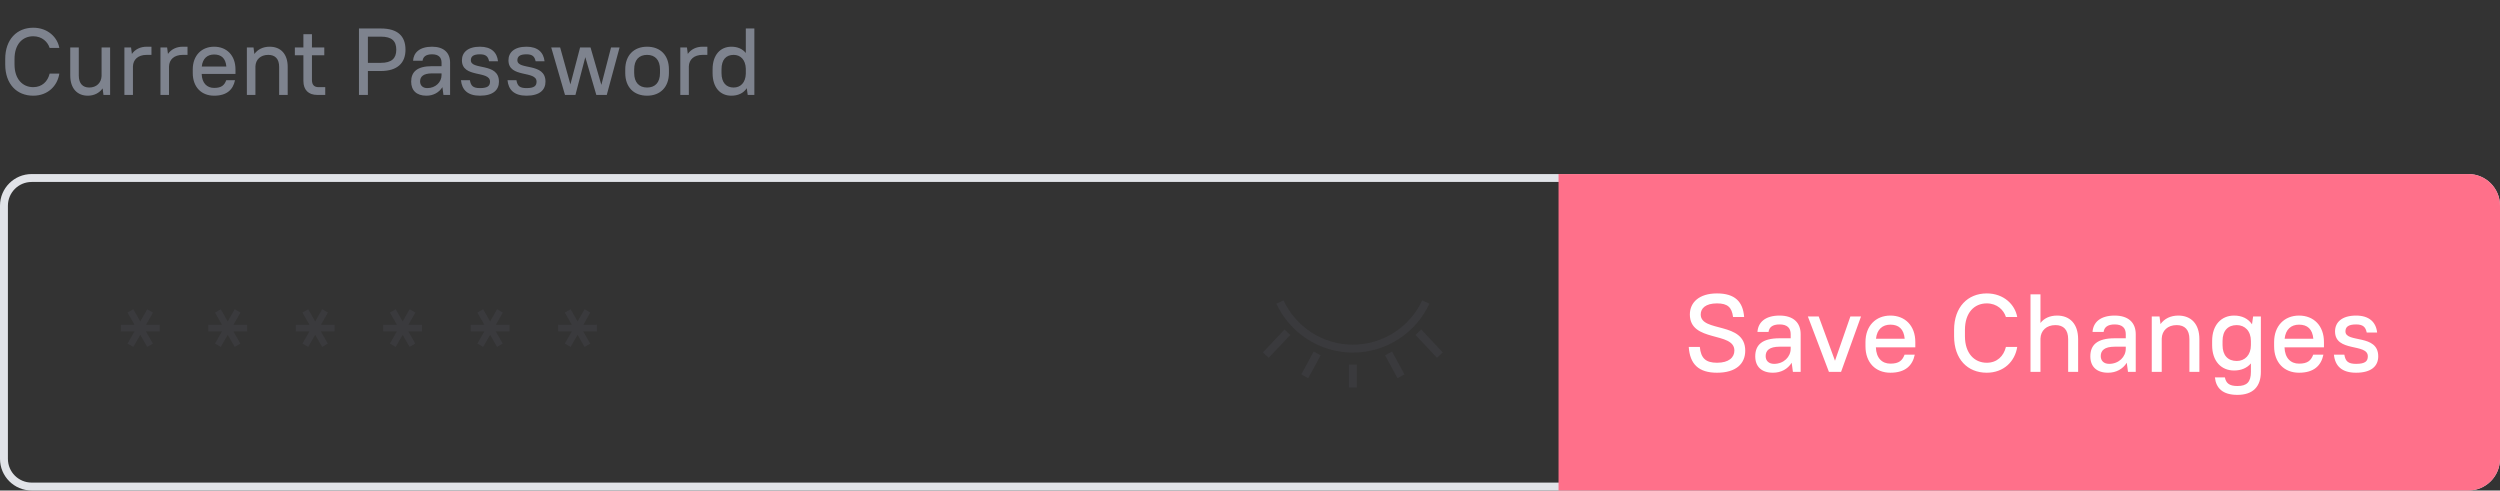 <svg width="316" height="62" viewBox="0 0 316 62" fill="none" xmlns="http://www.w3.org/2000/svg">
<rect x="0" y="0" width="316" height="62" fill="#333333" stroke="none"/>
<path d="M4 22.5H312C313.933 22.5 315.5 24.067 315.5 26V58C315.5 59.933 313.933 61.5 312 61.5H4C2.067 61.5 0.5 59.933 0.5 58V26C0.5 24.067 2.067 22.5 4 22.5Z" stroke="#E1E3E8"/>
<path d="M4.2 12.096C6.036 12.096 7.26 10.872 7.5 9.3H6.276C6.036 10.296 5.316 11.016 4.2 11.016C2.856 11.016 1.836 9.996 1.836 8.148V7.452C1.836 5.592 2.844 4.584 4.2 4.584C5.328 4.584 6.036 5.304 6.276 6.06H7.5C7.26 4.716 6.048 3.504 4.2 3.504C2.136 3.504 0.66 4.98 0.66 7.452V8.148C0.66 10.632 2.124 12.096 4.2 12.096ZM11.099 12.096C11.891 12.096 12.551 11.76 12.971 11.172L13.079 12H13.919V6H12.839V9.612C12.803 10.476 12.191 11.064 11.279 11.064C10.463 11.064 9.959 10.56 9.959 9.54V6H8.879V9.54C8.879 11.196 9.779 12.096 11.099 12.096ZM15.724 12H16.804V8.4C16.828 7.536 17.44 6.936 18.544 6.936H19.144V5.904H18.544C17.752 5.904 17.08 6.228 16.672 6.816L16.564 6H15.724V12ZM20.283 12H21.363V8.4C21.387 7.536 21.999 6.936 23.103 6.936H23.703V5.904H23.103C22.311 5.904 21.639 6.228 21.231 6.816L21.123 6H20.283V12ZM27.064 12.096C28.684 12.096 29.464 11.316 29.704 10.14H28.6C28.36 10.764 28.012 11.112 27.064 11.112C26.164 11.112 25.528 10.512 25.492 9.348H29.764V8.772C29.764 7.008 28.66 5.904 27.064 5.904C25.48 5.904 24.364 7.02 24.364 8.772V9.228C24.364 11.004 25.456 12.096 27.064 12.096ZM27.064 6.888C27.964 6.888 28.516 7.356 28.612 8.412H25.504C25.612 7.392 26.212 6.888 27.064 6.888ZM31.205 12H32.285V8.4C32.309 7.536 32.933 6.936 33.905 6.936C34.781 6.936 35.285 7.44 35.285 8.46V12H36.365V8.46C36.365 6.804 35.465 5.904 34.085 5.904C33.245 5.904 32.573 6.24 32.153 6.828L32.045 6H31.205V12ZM37.27 6.984H38.35V10.236C38.35 11.364 38.986 12 40.114 12H41.11V11.016H40.27C39.718 11.016 39.43 10.728 39.43 10.116V6.984H40.99V6H39.43V4.32H38.35V6H37.27V6.984ZM45.374 12H46.502V8.976H48.134C50.234 8.976 51.254 7.956 51.254 6.288C51.254 4.572 50.282 3.6 48.134 3.6H45.374V12ZM48.134 4.632C49.538 4.632 50.09 5.184 50.09 6.288C50.09 7.368 49.514 7.944 48.134 7.944H46.502V4.632H48.134ZM53.892 12.096C54.768 12.096 55.488 11.7 55.92 11.016L56.052 12H56.892V7.92C56.892 6.684 56.112 5.904 54.612 5.904C53.028 5.904 52.272 6.66 52.212 7.68H53.412C53.472 7.2 53.808 6.864 54.612 6.864C55.428 6.864 55.812 7.248 55.812 7.92V8.364H54.612C52.704 8.364 51.972 9.096 51.972 10.32C51.972 11.424 52.644 12.096 53.892 12.096ZM54.012 11.136C53.436 11.136 53.1 10.8 53.1 10.296C53.1 9.684 53.508 9.276 54.612 9.276H55.812V9.492C55.812 10.38 55.056 11.136 54.012 11.136ZM60.667 12.096C62.335 12.096 63.067 11.364 63.067 10.32C63.067 7.86 59.515 8.904 59.515 7.62C59.515 7.152 59.803 6.864 60.667 6.864C61.423 6.864 61.699 7.152 61.819 7.74H62.947C62.827 6.624 62.095 5.904 60.667 5.904C59.119 5.904 58.387 6.636 58.387 7.62C58.387 9.912 61.939 8.868 61.939 10.32C61.939 10.848 61.651 11.136 60.667 11.136C59.791 11.136 59.515 10.848 59.395 10.14H58.267C58.387 11.364 59.119 12.096 60.667 12.096ZM66.549 12.096C68.217 12.096 68.949 11.364 68.949 10.32C68.949 7.86 65.397 8.904 65.397 7.62C65.397 7.152 65.685 6.864 66.549 6.864C67.305 6.864 67.581 7.152 67.701 7.74H68.829C68.709 6.624 67.977 5.904 66.549 5.904C65.001 5.904 64.269 6.636 64.269 7.62C64.269 9.912 67.821 8.868 67.821 10.32C67.821 10.848 67.533 11.136 66.549 11.136C65.673 11.136 65.397 10.848 65.277 10.14H64.149C64.269 11.364 65.001 12.096 66.549 12.096ZM75.375 12H76.695L78.315 6H77.235L76.011 10.728L74.643 6H73.323L72.099 10.668L70.803 6H69.675L71.415 12H72.735L73.983 7.224L75.375 12ZM81.792 12.096C83.46 12.096 84.552 11.004 84.552 9.228V8.772C84.552 6.984 83.472 5.904 81.792 5.904C80.124 5.904 79.032 6.996 79.032 8.772V9.228C79.032 11.016 80.112 12.096 81.792 12.096ZM81.792 11.064C80.796 11.064 80.16 10.428 80.16 9.228V8.772C80.16 7.56 80.784 6.936 81.792 6.936C82.788 6.936 83.424 7.572 83.424 8.772V9.228C83.424 10.44 82.8 11.064 81.792 11.064ZM85.99 12H87.07V8.4C87.094 7.536 87.706 6.936 88.81 6.936H89.41V5.904H88.81C88.018 5.904 87.346 6.228 86.938 6.816L86.83 6H85.99V12ZM92.435 12.096C93.287 12.096 93.971 11.784 94.391 11.148L94.511 12H95.351V3.6H94.271V6.696C93.839 6.168 93.215 5.904 92.447 5.904C91.079 5.904 90.071 6.912 90.071 8.772V9.228C90.071 11.1 91.067 12.096 92.435 12.096ZM92.735 11.064C91.799 11.064 91.199 10.452 91.199 9.228V8.772C91.199 7.524 91.787 6.936 92.735 6.936C93.599 6.936 94.235 7.548 94.271 8.688V9.324C94.235 10.452 93.599 11.064 92.735 11.064Z" fill="#7E838E"/>
<path d="M15.28 41.888H17.002L16.12 43.428L16.848 43.848L17.73 42.322L18.612 43.848L19.326 43.428L18.444 41.888H20.18V41.048H18.458L19.34 39.508L18.612 39.088L17.73 40.628L16.848 39.088L16.12 39.508L17.002 41.048H15.28V41.888ZM26.335 41.888H28.057L27.175 43.428L27.903 43.848L28.785 42.322L29.667 43.848L30.381 43.428L29.499 41.888H31.235V41.048H29.513L30.395 39.508L29.667 39.088L28.785 40.628L27.903 39.088L27.175 39.508L28.057 41.048H26.335V41.888ZM37.39 41.888H39.112L38.23 43.428L38.958 43.848L39.84 42.322L40.722 43.848L41.436 43.428L40.554 41.888H42.29V41.048H40.568L41.45 39.508L40.722 39.088L39.84 40.628L38.958 39.088L38.23 39.508L39.112 41.048H37.39V41.888ZM48.445 41.888H50.167L49.285 43.428L50.013 43.848L50.895 42.322L51.777 43.848L52.491 43.428L51.609 41.888H53.345V41.048H51.623L52.505 39.508L51.777 39.088L50.895 40.628L50.013 39.088L49.285 39.508L50.167 41.048H48.445V41.888ZM59.5 41.888H61.222L60.34 43.428L61.068 43.848L61.95 42.322L62.832 43.848L63.546 43.428L62.664 41.888H64.4V41.048H62.678L63.56 39.508L62.832 39.088L61.95 40.628L61.068 39.088L60.34 39.508L61.222 41.048H59.5V41.888ZM70.555 41.888H72.277L71.395 43.428L72.123 43.848L73.005 42.322L73.887 43.848L74.601 43.428L73.719 41.888H75.455V41.048H73.733L74.615 39.508L73.887 39.088L73.005 40.628L72.123 39.088L71.395 39.508L72.277 41.048H70.555V41.888Z" fill="#3A3A3D"/>
<path d="M161.784 38.18C163.402 41.647 166.918 44.065 171.002 44.065C175.086 44.065 178.602 41.657 180.22 38.18" stroke="#3A3A3D" stroke-miterlimit="10"/>
<path d="M171.002 46.089V48.978" stroke="#3A3A3D" stroke-miterlimit="10"/>
<path d="M175.516 44.672L177.086 47.562" stroke="#3A3A3D" stroke-miterlimit="10"/>
<path d="M166.491 44.672L164.921 47.562" stroke="#3A3A3D" stroke-miterlimit="10"/>
<path d="M179.283 41.994L181.999 44.884" stroke="#3A3A3D" stroke-miterlimit="10"/>
<path d="M162.726 41.994L160 44.884" stroke="#3A3A3D" stroke-miterlimit="10"/>
<path d="M312 22H197V62H312C314.209 62 316 60.209 316 58V26C316 23.791 314.209 22 312 22Z" fill="#FF708A"/>
<path d="M217.028 47.112C219.45 47.112 220.598 45.964 220.598 44.326C220.598 40.602 214.97 42.058 214.97 39.748C214.97 38.964 215.6 38.348 217.028 38.348C218.4 38.348 218.904 38.866 219.058 40.07H220.458C220.318 38.124 219.282 37.088 217.028 37.088C214.76 37.088 213.598 38.236 213.598 39.748C213.598 43.318 219.226 41.876 219.226 44.312C219.226 45.166 218.54 45.852 217.028 45.852C215.614 45.852 214.984 45.278 214.858 43.85H213.458C213.598 46.048 214.732 47.112 217.028 47.112ZM224.103 47.112C225.125 47.112 225.965 46.65 226.469 45.852L226.623 47H227.603V42.24C227.603 40.798 226.693 39.888 224.943 39.888C223.095 39.888 222.213 40.77 222.143 41.96H223.543C223.613 41.4 224.005 41.008 224.943 41.008C225.895 41.008 226.343 41.456 226.343 42.24V42.758H224.943C222.717 42.758 221.863 43.612 221.863 45.04C221.863 46.328 222.647 47.112 224.103 47.112ZM224.243 45.992C223.571 45.992 223.179 45.6 223.179 45.012C223.179 44.298 223.655 43.822 224.943 43.822H226.343V44.074C226.343 45.11 225.461 45.992 224.243 45.992ZM231.173 47H232.713L235.233 40H233.889L231.943 45.6L229.885 40H228.513L231.173 47ZM238.946 47.112C240.836 47.112 241.746 46.202 242.026 44.83H240.738C240.458 45.558 240.052 45.964 238.946 45.964C237.896 45.964 237.154 45.264 237.112 43.906H242.096V43.234C242.096 41.176 240.808 39.888 238.946 39.888C237.098 39.888 235.796 41.19 235.796 43.234V43.766C235.796 45.838 237.07 47.112 238.946 47.112ZM238.946 41.036C239.996 41.036 240.64 41.582 240.752 42.814H237.126C237.252 41.624 237.952 41.036 238.946 41.036ZM251.127 47.112C253.269 47.112 254.697 45.684 254.977 43.85H253.549C253.269 45.012 252.429 45.852 251.127 45.852C249.559 45.852 248.369 44.662 248.369 42.506V41.694C248.369 39.524 249.545 38.348 251.127 38.348C252.443 38.348 253.269 39.188 253.549 40.07H254.977C254.697 38.502 253.283 37.088 251.127 37.088C248.719 37.088 246.997 38.81 246.997 41.694V42.506C246.997 45.404 248.705 47.112 251.127 47.112ZM256.655 47H257.915V42.8C257.943 41.792 258.671 41.092 259.805 41.092C260.827 41.092 261.415 41.68 261.415 42.87V47H262.675V42.87C262.675 40.938 261.625 39.888 260.015 39.888C259.105 39.888 258.377 40.224 257.915 40.826V37.2H256.655V47ZM266.458 47.112C267.48 47.112 268.32 46.65 268.824 45.852L268.978 47H269.958V42.24C269.958 40.798 269.048 39.888 267.298 39.888C265.45 39.888 264.568 40.77 264.498 41.96H265.898C265.968 41.4 266.36 41.008 267.298 41.008C268.25 41.008 268.698 41.456 268.698 42.24V42.758H267.298C265.072 42.758 264.218 43.612 264.218 45.04C264.218 46.328 265.002 47.112 266.458 47.112ZM266.598 45.992C265.926 45.992 265.534 45.6 265.534 45.012C265.534 44.298 266.01 43.822 267.298 43.822H268.698V44.074C268.698 45.11 267.816 45.992 266.598 45.992ZM271.982 47H273.242V42.8C273.27 41.792 273.998 41.092 275.132 41.092C276.154 41.092 276.742 41.68 276.742 42.87V47H278.002V42.87C278.002 40.938 276.952 39.888 275.342 39.888C274.362 39.888 273.578 40.28 273.088 40.966L272.962 40H271.982V47ZM282.386 46.832C283.282 46.832 284.01 46.524 284.514 45.936V47C284.514 48.288 284.01 48.792 282.806 48.792C281.742 48.792 281.364 48.4 281.224 47.7H279.964C280.104 49.058 280.944 49.912 282.806 49.912C284.752 49.912 285.774 48.89 285.774 47V40H284.794L284.654 40.994C284.164 40.266 283.38 39.888 282.386 39.888C280.79 39.888 279.614 41.064 279.614 43.094V43.626C279.614 45.67 280.776 46.832 282.386 46.832ZM282.722 45.628C281.63 45.628 280.93 44.942 280.93 43.626V43.094C280.93 41.792 281.616 41.092 282.722 41.092C283.758 41.092 284.514 41.848 284.514 43.094V43.626C284.514 44.872 283.758 45.628 282.722 45.628ZM290.598 47.112C292.488 47.112 293.398 46.202 293.678 44.83H292.39C292.11 45.558 291.704 45.964 290.598 45.964C289.548 45.964 288.806 45.264 288.764 43.906H293.748V43.234C293.748 41.176 292.46 39.888 290.598 39.888C288.75 39.888 287.448 41.19 287.448 43.234V43.766C287.448 45.838 288.722 47.112 290.598 47.112ZM290.598 41.036C291.648 41.036 292.292 41.582 292.404 42.814H288.778C288.904 41.624 289.604 41.036 290.598 41.036ZM297.809 47.112C299.755 47.112 300.609 46.258 300.609 45.04C300.609 42.17 296.465 43.388 296.465 41.89C296.465 41.344 296.801 41.008 297.809 41.008C298.691 41.008 299.013 41.344 299.153 42.03H300.469C300.329 40.728 299.475 39.888 297.809 39.888C296.003 39.888 295.149 40.742 295.149 41.89C295.149 44.564 299.293 43.346 299.293 45.04C299.293 45.656 298.957 45.992 297.809 45.992C296.787 45.992 296.465 45.656 296.325 44.83H295.009C295.149 46.258 296.003 47.112 297.809 47.112Z" fill="white"/>
</svg>
